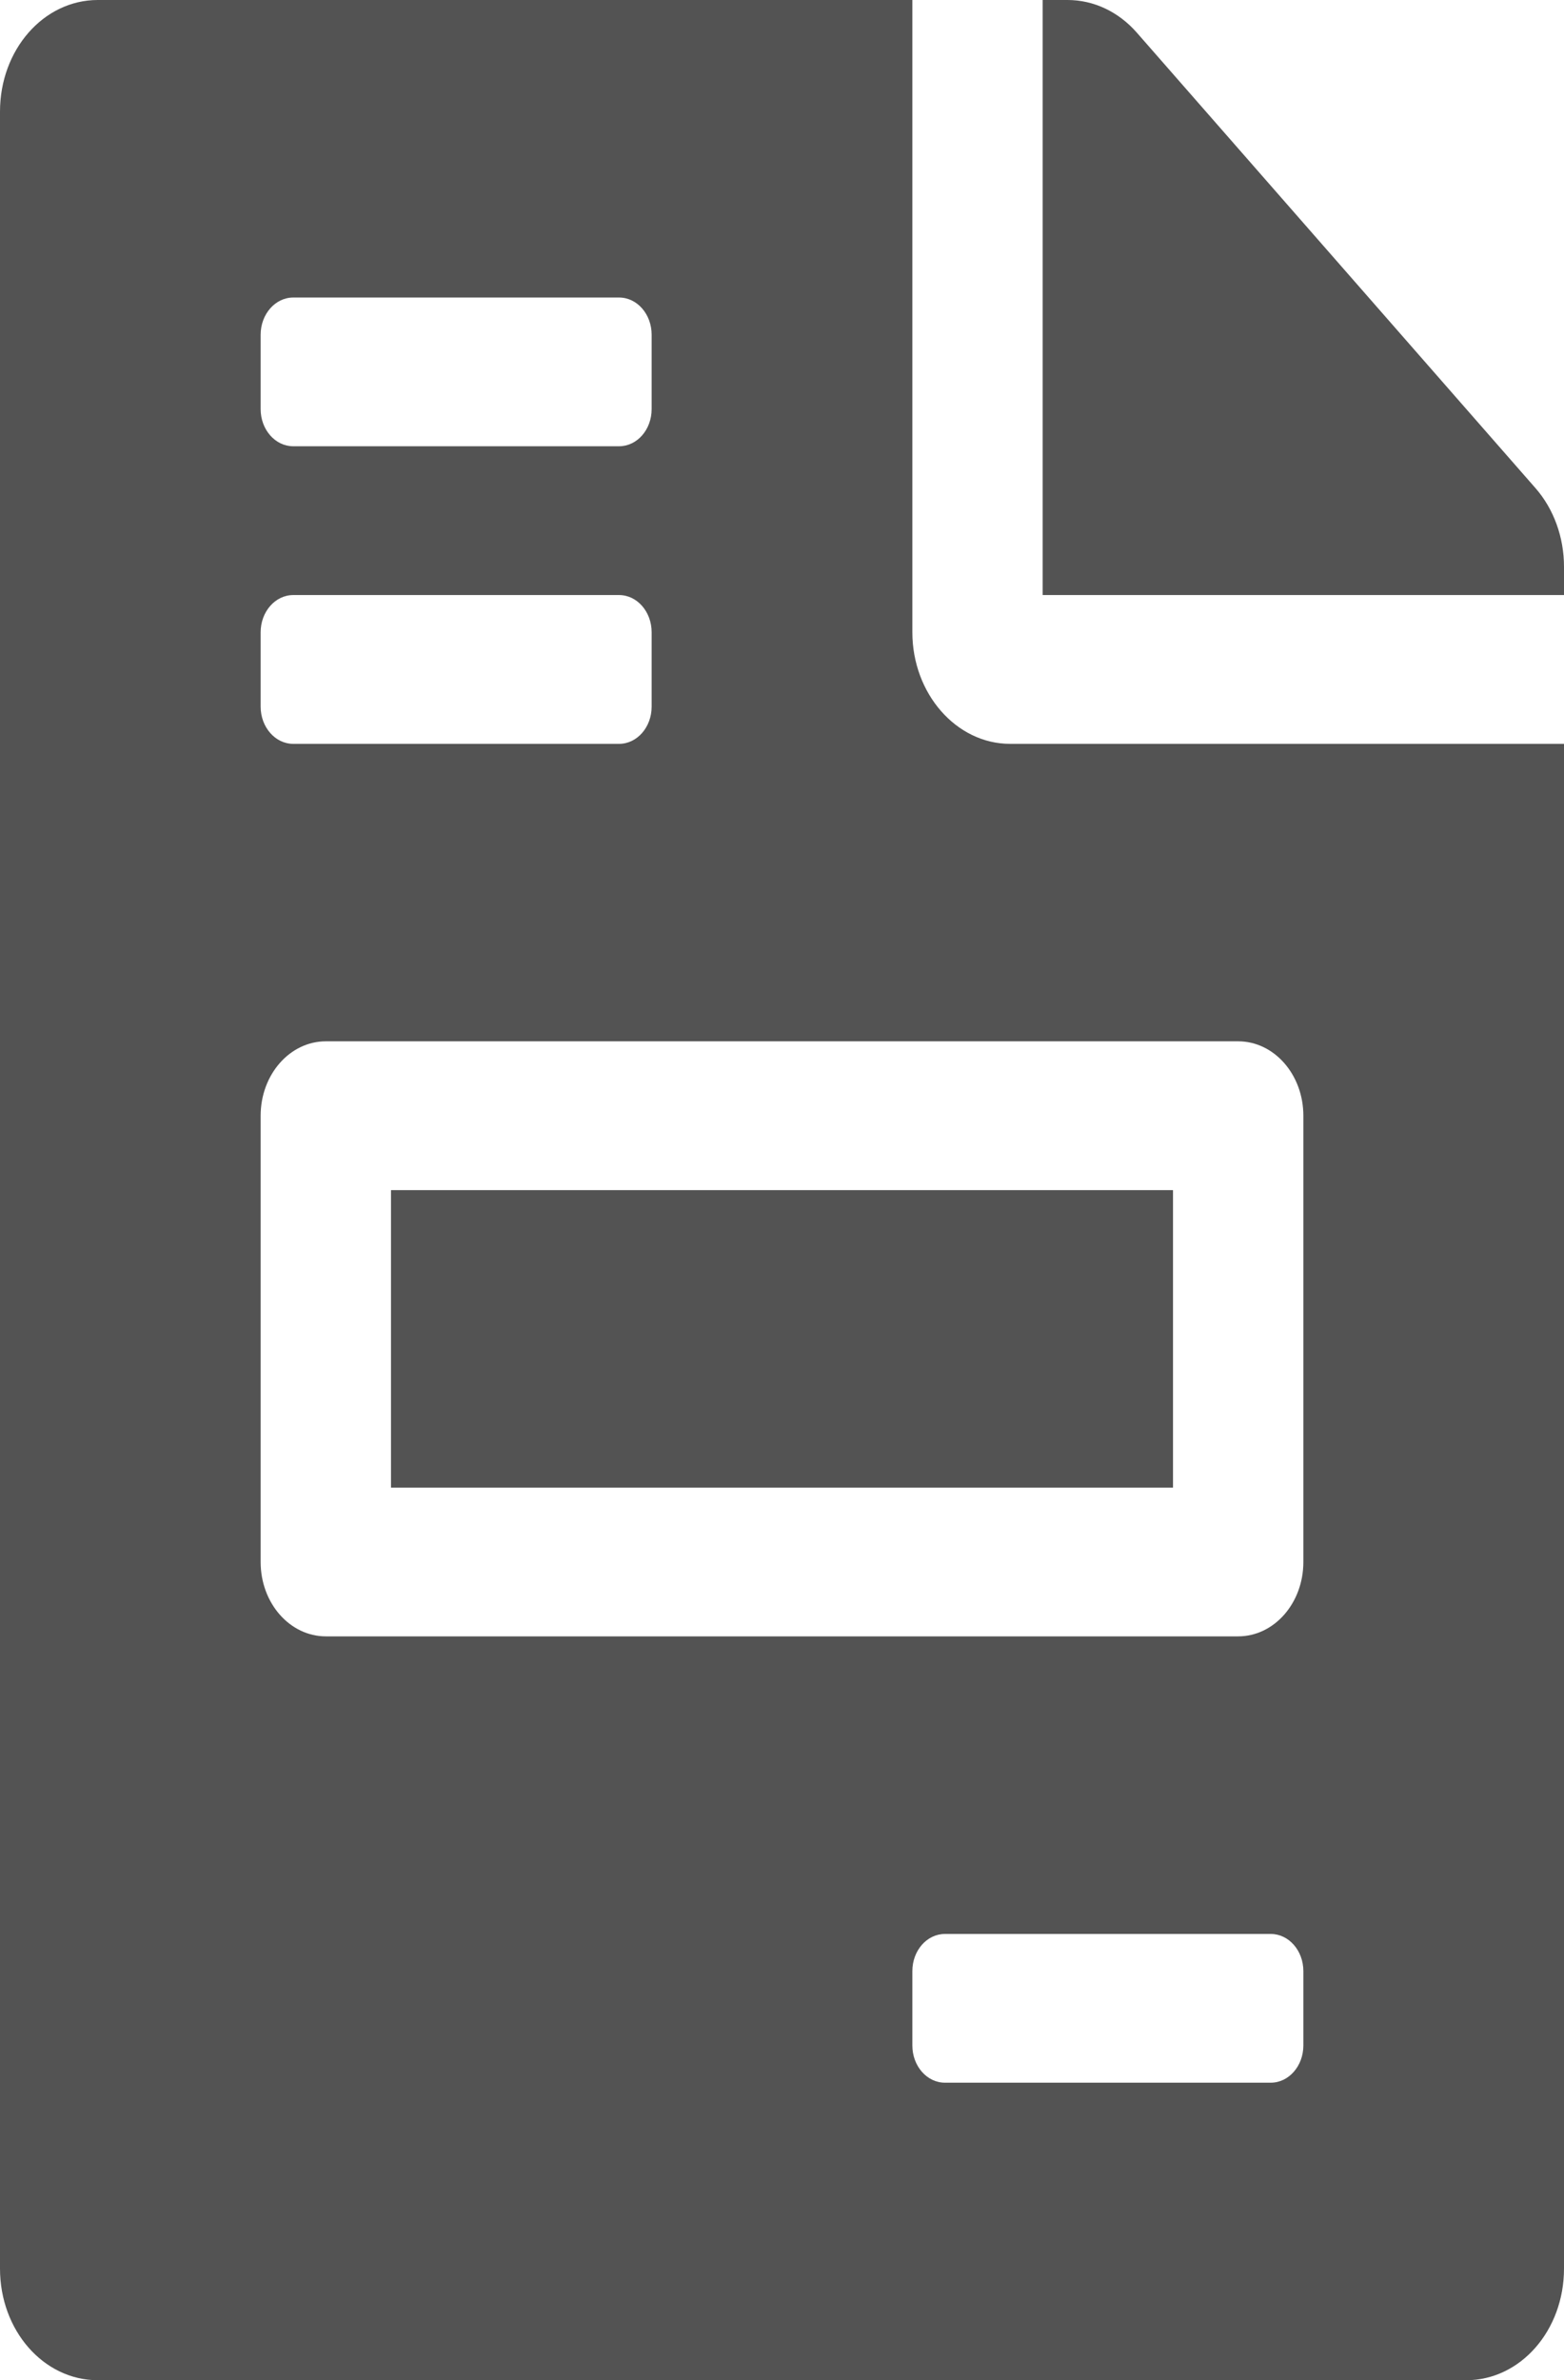 <svg width="23" height="35" viewBox="0 0 23 35" fill="none" xmlns="http://www.w3.org/2000/svg">
<path d="M17.25 17.5H5.75V21.875H17.25V17.5ZM22.581 7.178L16.717 0.479C16.447 0.171 16.082 0 15.699 0H15.333V8.75H23V8.333C23 7.902 22.85 7.485 22.581 7.178ZM13.417 9.297V0H1.438C0.641 0 0 0.731 0 1.641V33.359C0 34.269 0.641 35 1.438 35H21.562C22.359 35 23 34.269 23 33.359V10.938H14.854C14.063 10.938 13.417 10.199 13.417 9.297ZM3.833 4.922C3.833 4.62 4.048 4.375 4.312 4.375H9.104C9.369 4.375 9.583 4.62 9.583 4.922V6.016C9.583 6.318 9.369 6.562 9.104 6.562H4.312C4.048 6.562 3.833 6.318 3.833 6.016V4.922ZM3.833 9.297C3.833 8.995 4.048 8.75 4.312 8.75H9.104C9.369 8.75 9.583 8.995 9.583 9.297V10.391C9.583 10.693 9.369 10.938 9.104 10.938H4.312C4.048 10.938 3.833 10.693 3.833 10.391V9.297ZM19.167 30.078C19.167 30.38 18.952 30.625 18.688 30.625H13.896C13.631 30.625 13.417 30.38 13.417 30.078V28.984C13.417 28.682 13.631 28.438 13.896 28.438H18.688C18.952 28.438 19.167 28.682 19.167 28.984V30.078ZM19.167 16.406V22.969C19.167 23.573 18.738 24.062 18.208 24.062H4.792C4.262 24.062 3.833 23.573 3.833 22.969V16.406C3.833 15.802 4.262 15.312 4.792 15.312H18.208C18.738 15.312 19.167 15.802 19.167 16.406Z" fill="#535353"/>
</svg>
